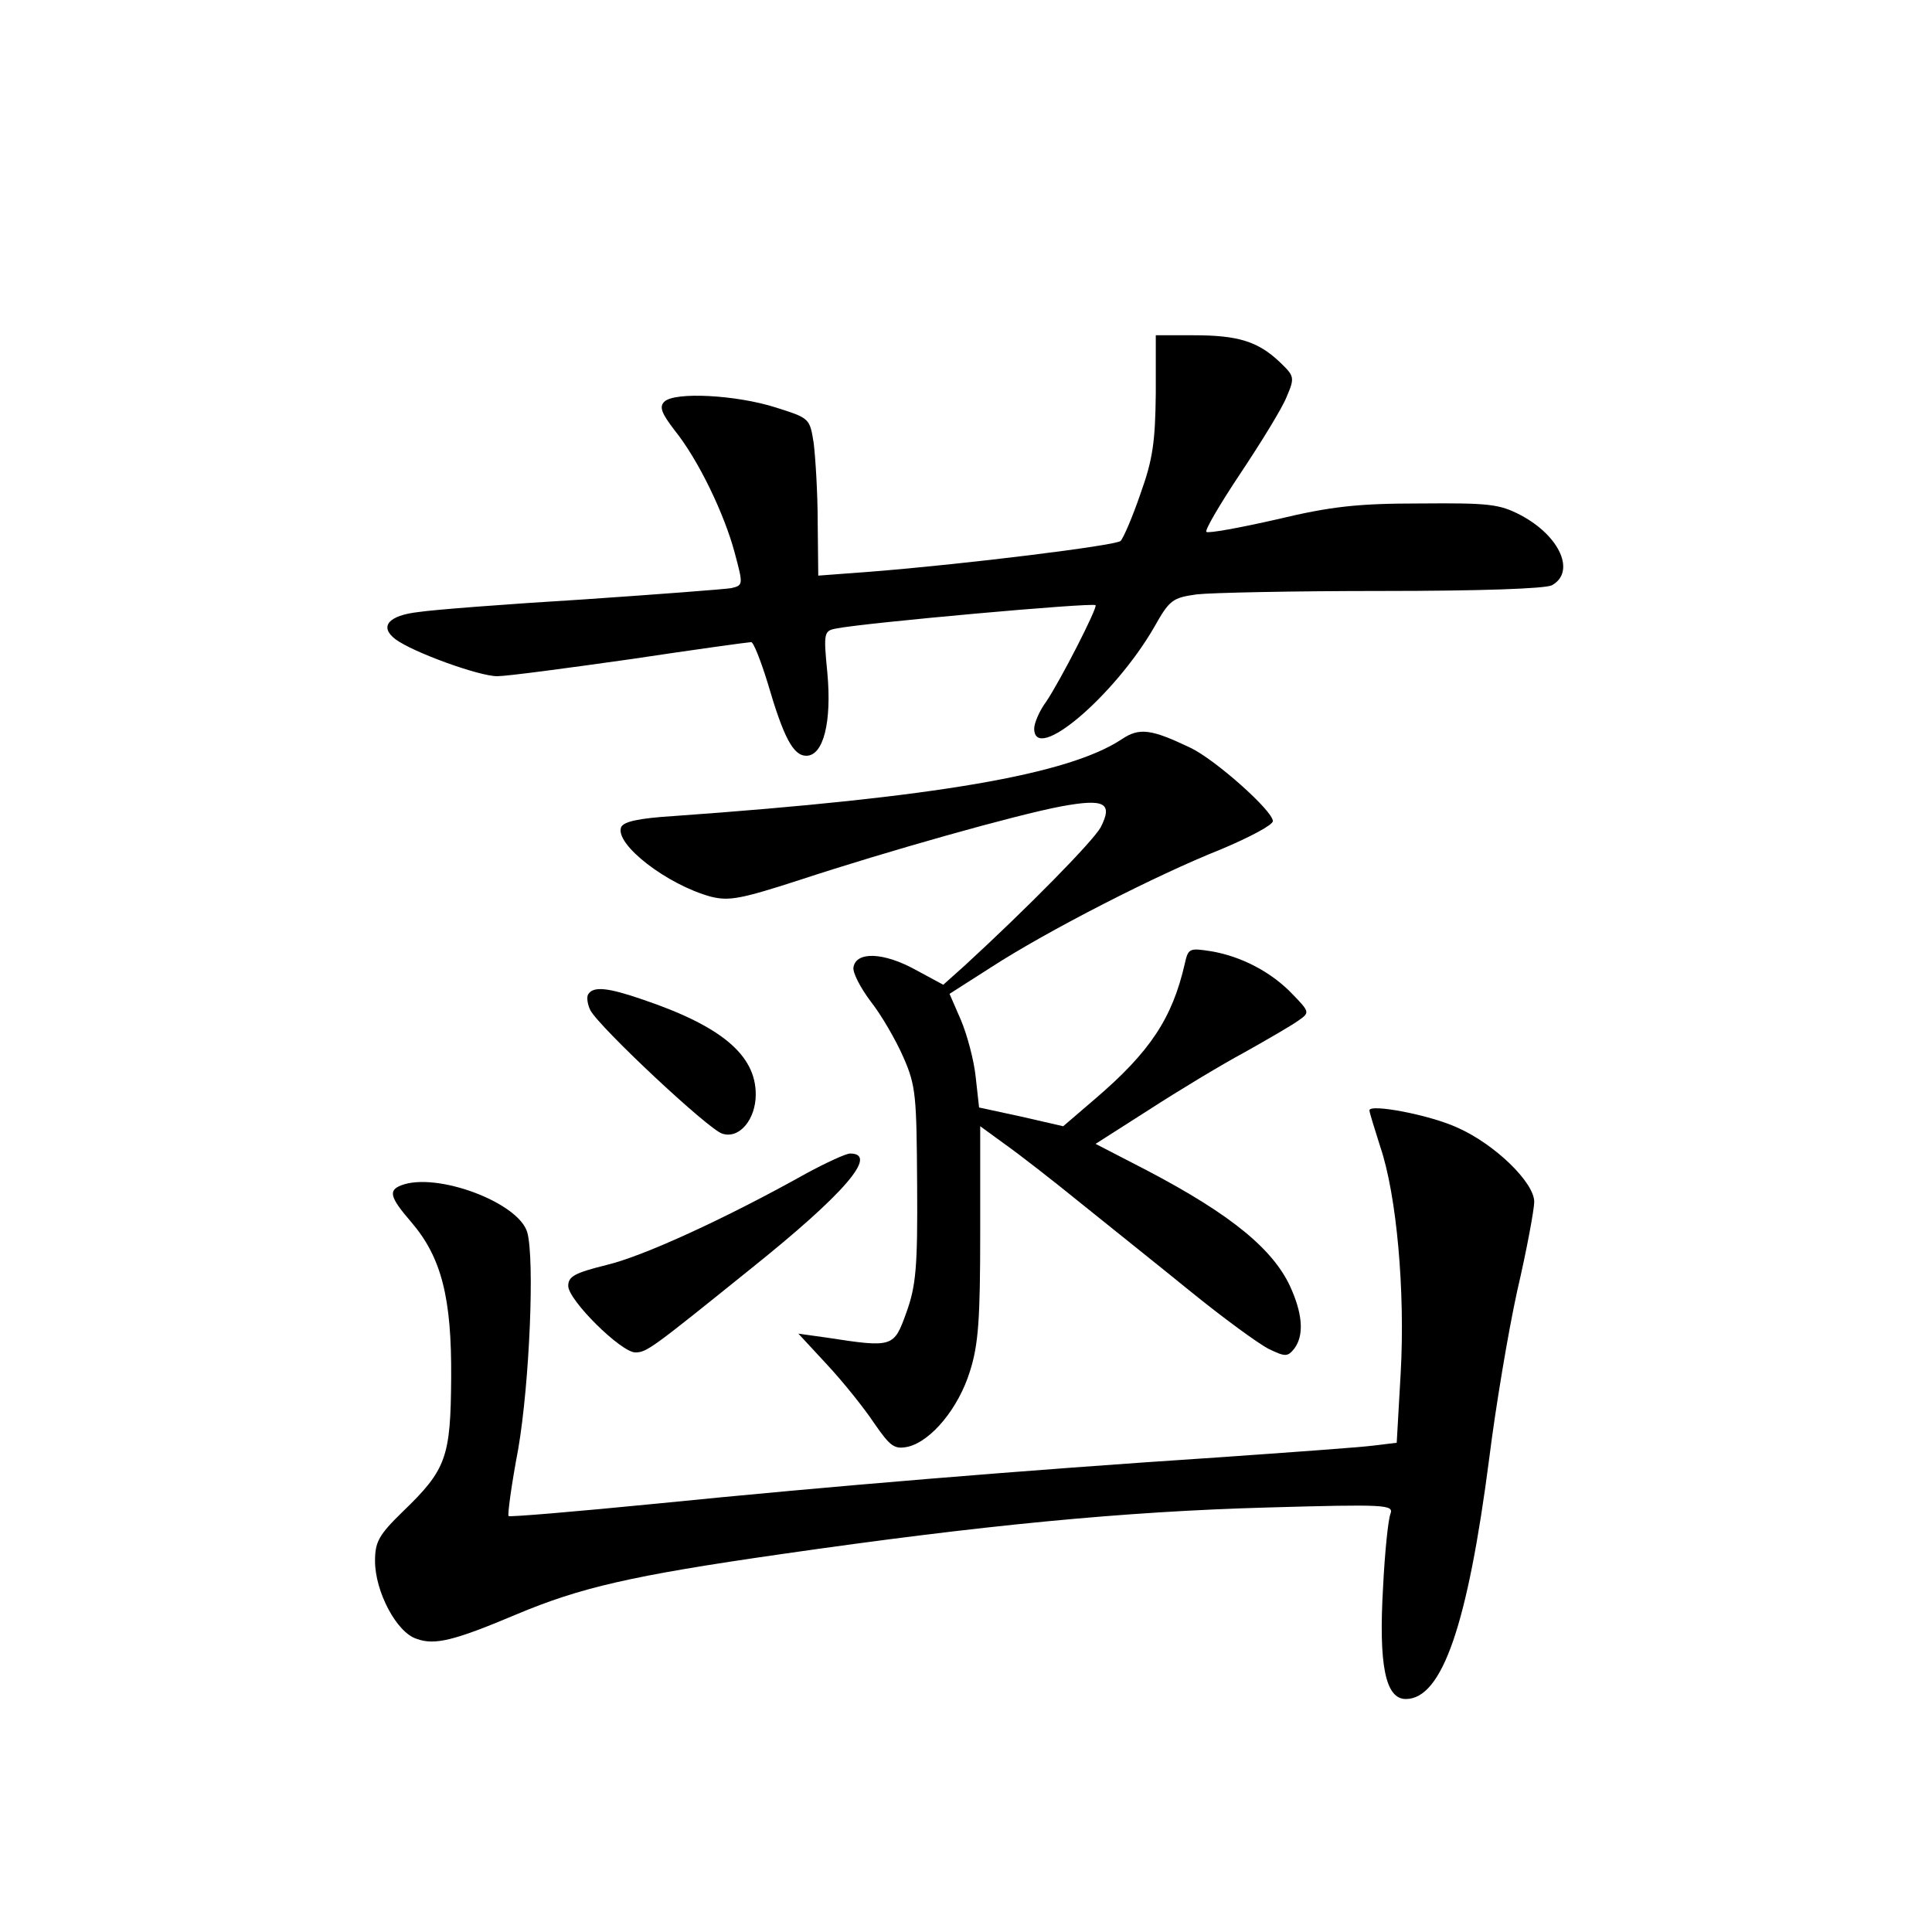 <?xml version="1.0" standalone="no"?>
<!DOCTYPE svg PUBLIC "-//W3C//DTD SVG 20010904//EN"
 "http://www.w3.org/TR/2001/REC-SVG-20010904/DTD/svg10.dtd">
<svg version="1.0" xmlns="http://www.w3.org/2000/svg"
 width="340pt" height="340pt" viewBox="0 0 340 340"
 preserveAspectRatio="xMidYMid meet">
<g transform="translate(0,340) scale(0.1,-0.1)"
fill="#000000" stroke="none">
<path d="M2034 2708 c-1 -85 -5 -116 -27 -177 -14 -41 -30 -78 -35 -83 -8 -8
-274 -41 -439 -54 l-93 -7 -1 94 c0 52 -4 114 -7 139 -7 44 -7 44 -67 63 -69
22 -178 28 -196 10 -9 -9 -5 -20 18 -50 42 -52 88 -148 106 -216 15 -56 15
-57 -6 -62 -12 -2 -130 -11 -262 -20 -132 -8 -262 -18 -288 -22 -54 -6 -70
-26 -41 -48 31 -23 147 -65 179 -65 17 0 122 14 235 30 113 17 208 30 212 30
4 0 17 -33 29 -72 28 -96 45 -128 68 -128 30 0 45 59 37 146 -7 71 -6 74 16
78 50 10 450 46 456 41 4 -4 -62 -133 -87 -170 -12 -16 -21 -38 -21 -47 0 -63
141 57 211 178 27 48 32 52 75 58 26 3 172 6 326 6 173 0 287 4 299 10 42 23
15 86 -54 123 -38 20 -56 22 -177 21 -110 0 -157 -5 -253 -28 -66 -15 -121
-25 -124 -22 -3 3 24 49 60 103 36 54 73 114 81 134 15 35 14 37 -12 62 -38
36 -73 47 -151 47 l-67 0 0 -102z"/>
<path d="M1974 2099 c-94 -62 -325 -102 -787 -135 -64 -4 -90 -10 -94 -20 -11
-30 81 -101 158 -122 32 -8 53 -4 155 29 155 51 382 115 462 130 76 14 91 6
69 -37 -14 -25 -128 -141 -239 -243 l-38 -34 -50 27 c-55 30 -103 32 -108 4
-2 -9 12 -36 30 -60 19 -24 45 -69 58 -99 22 -50 23 -68 24 -224 1 -145 -2
-178 -19 -225 -22 -61 -23 -62 -140 -44 l-50 7 50 -54 c28 -30 65 -76 83 -103
29 -42 36 -47 60 -42 41 10 89 68 109 133 15 47 18 93 18 244 l0 187 44 -32
c24 -17 82 -62 130 -101 47 -38 135 -108 194 -156 59 -48 122 -94 140 -103 29
-14 33 -14 45 1 16 22 15 56 -4 101 -29 71 -106 134 -257 213 l-89 46 94 60
c51 33 127 79 168 101 41 23 84 48 95 56 20 14 20 15 -10 46 -37 39 -90 67
-144 76 -38 6 -40 5 -46 -22 -22 -96 -61 -155 -158 -238 l-56 -48 -74 17 -74
16 -6 54 c-3 29 -15 74 -26 100 l-20 46 72 46 c100 65 294 164 405 208 50 21
92 43 92 50 0 18 -101 108 -145 129 -69 33 -90 36 -121 15z"/>
<path d="M1035 1650 c-3 -5 -1 -18 4 -28 16 -30 208 -210 232 -217 30 -10 59
25 59 69 0 69 -60 120 -199 167 -61 21 -87 24 -96 9z"/>
<path d="M2410 1446 c0 -4 9 -32 19 -64 29 -85 44 -255 36 -398 l-7 -123 -41
-5 c-23 -3 -148 -12 -277 -21 -335 -22 -685 -51 -983 -81 -142 -14 -260 -24
-262 -22 -2 2 5 55 17 118 20 117 29 333 16 381 -15 53 -160 107 -222 83 -23
-9 -20 -21 18 -65 53 -62 71 -133 70 -274 -1 -139 -8 -161 -85 -235 -42 -41
-49 -53 -49 -87 0 -54 38 -126 73 -137 32 -12 67 -3 176 43 112 47 201 68 466
106 354 51 603 75 854 82 210 6 224 5 218 -11 -4 -10 -10 -68 -13 -129 -8
-137 4 -197 40 -197 64 0 109 131 147 425 11 88 33 220 49 293 17 73 30 144
30 157 0 34 -69 101 -134 130 -49 23 -156 43 -156 31z"/>
<path d="M1419 1335 c-145 -81 -288 -146 -351 -161 -56 -14 -68 -20 -68 -37 0
-25 93 -117 118 -117 20 0 28 6 203 147 165 132 226 203 175 203 -7 0 -42 -16
-77 -35z"/>
</g>
</svg>
